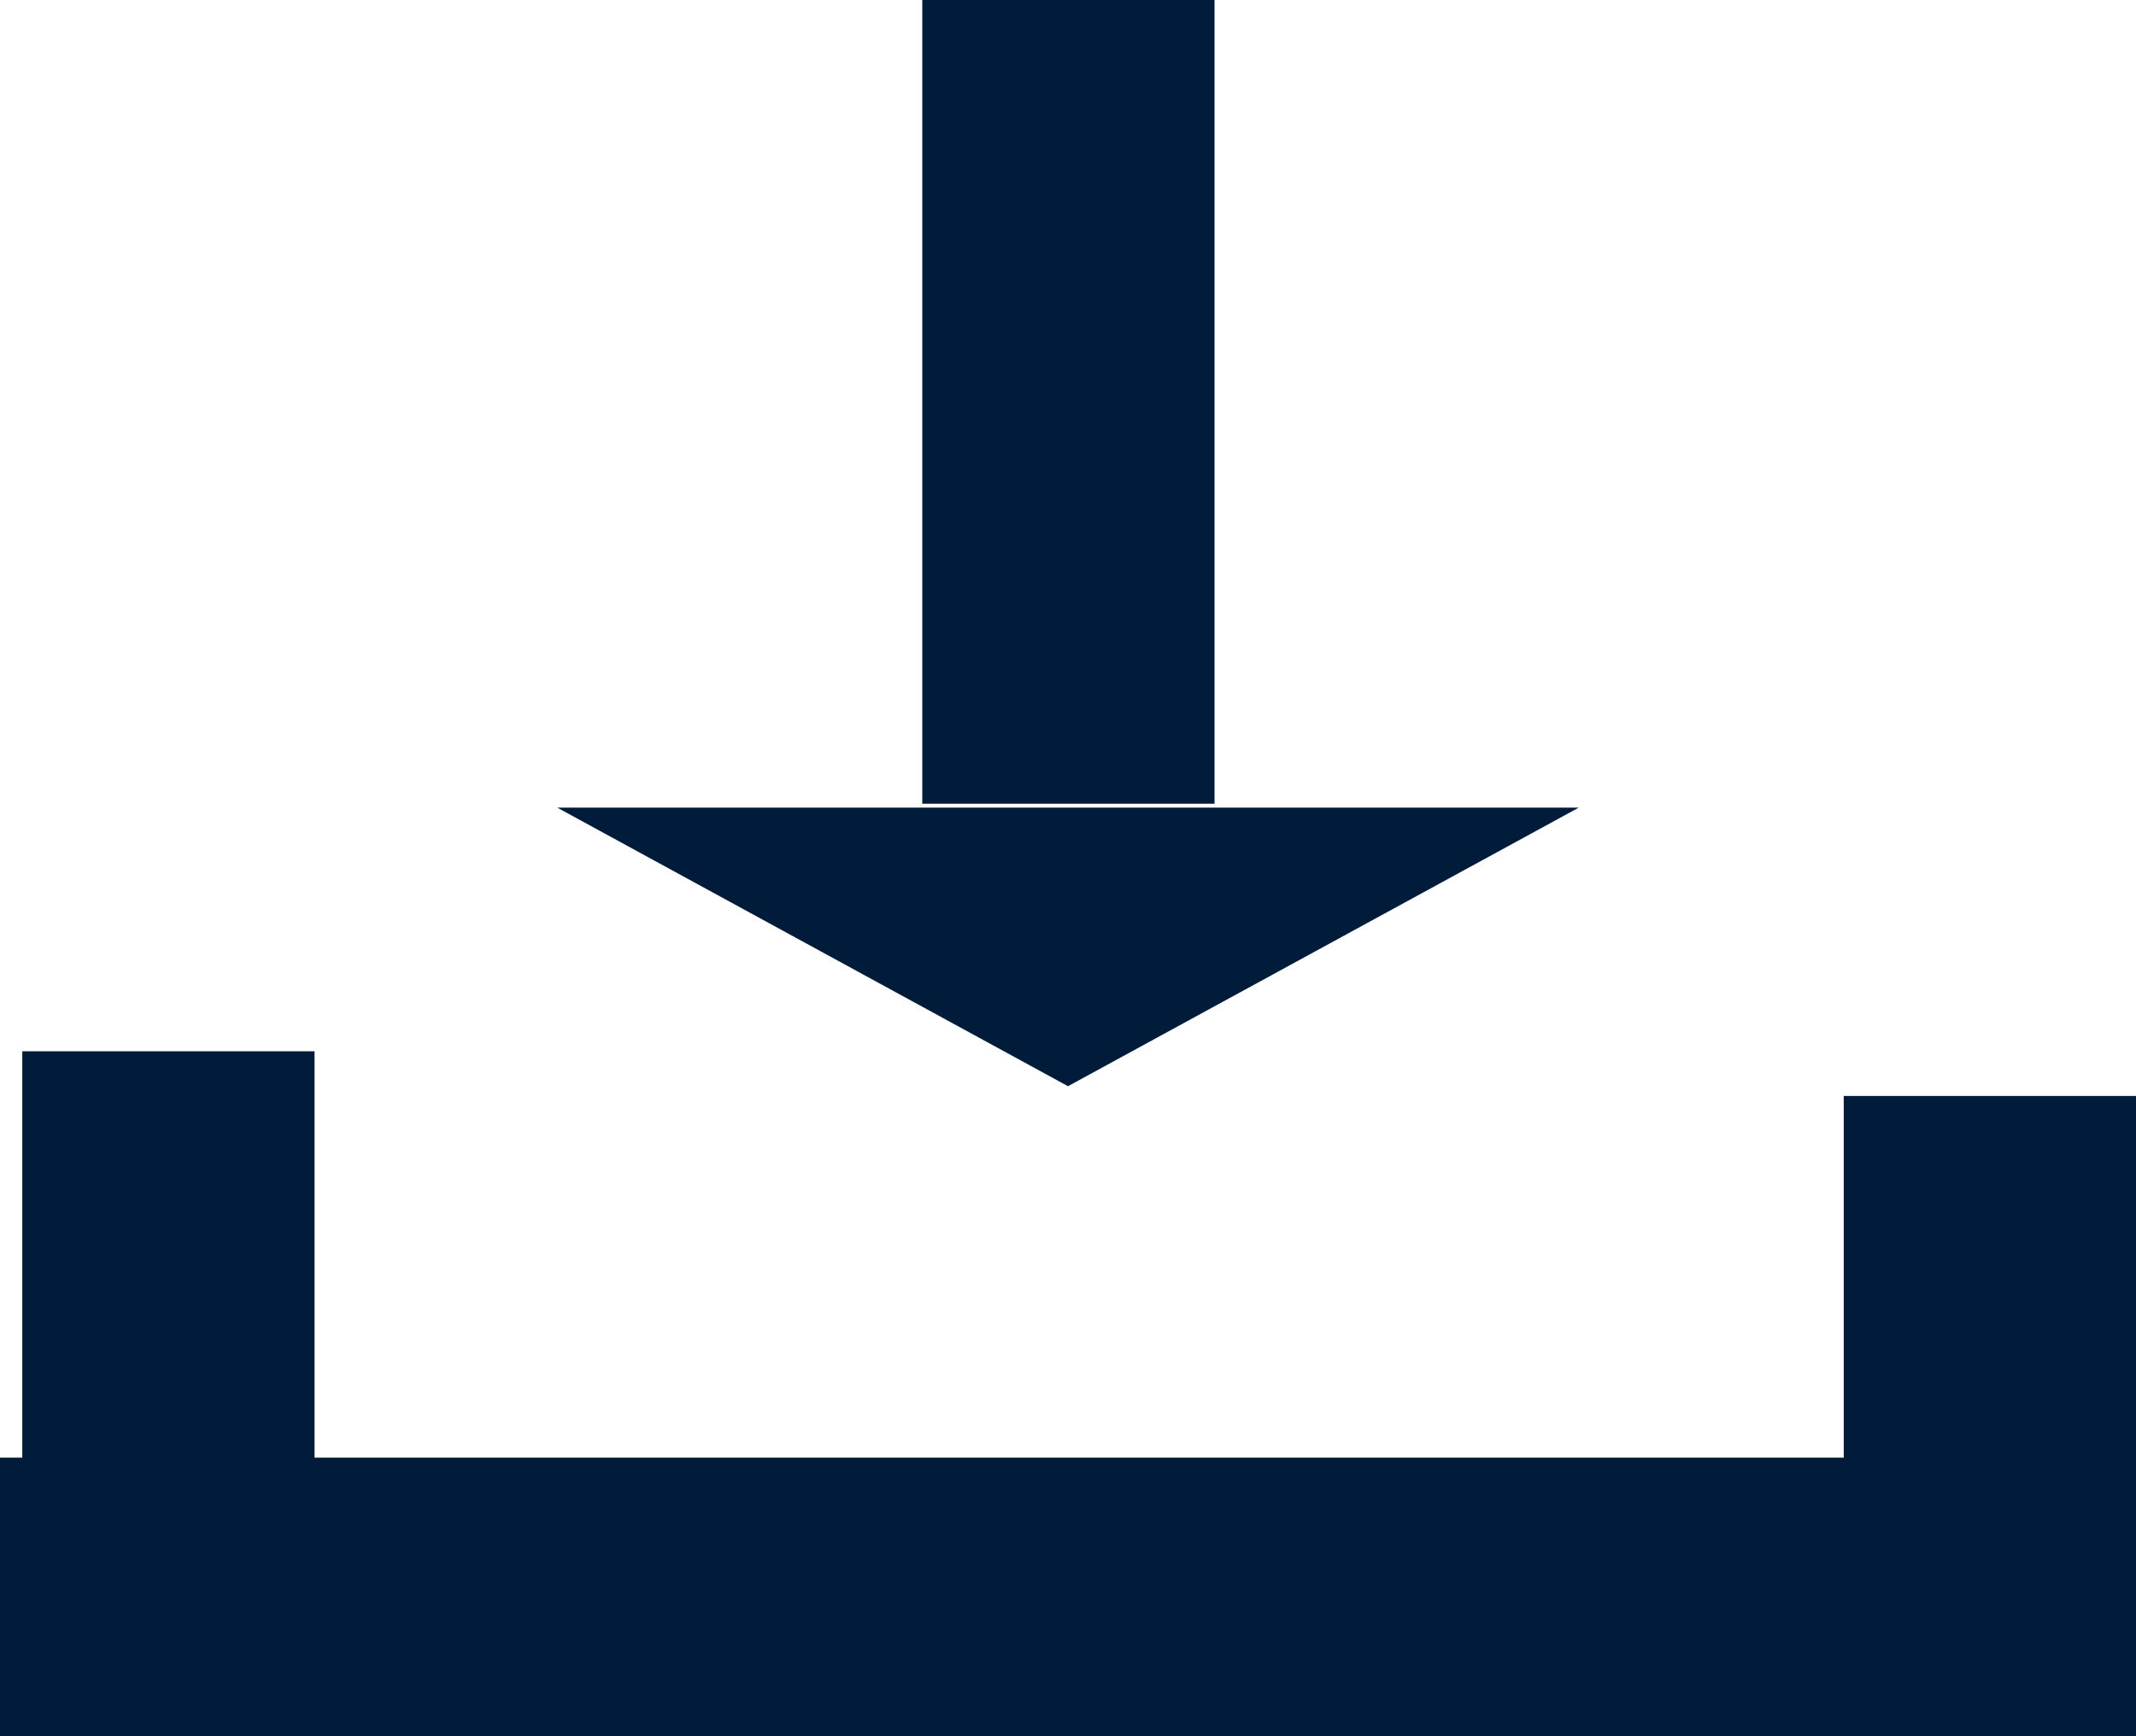 <svg xmlns="http://www.w3.org/2000/svg" width="23" height="18.697" viewBox="0 0 23 18.697">
  <g id="Groupe_70" data-name="Groupe 70" transform="translate(0.227)">
    <rect id="Rectangle_1519" data-name="Rectangle 1519" width="23" height="3" transform="translate(-0.227 15.697)" fill="#001c3a"/>
    <rect id="Rectangle_1520" data-name="Rectangle 1520" width="6.819" height="3.147" transform="translate(22.773 11.802) rotate(90)" fill="#001c3a"/>
    <rect id="Rectangle_1521" data-name="Rectangle 1521" width="6.819" height="3.147" transform="translate(3.16 11.321) rotate(90)" fill="#001c3a"/>
    <path id="Polygone_1" data-name="Polygone 1" d="M5.5,0,11,3H0Z" transform="translate(16.773 11.697) rotate(180)" fill="#001c3a"/>
    <rect id="Rectangle_1522" data-name="Rectangle 1522" width="8.655" height="3.147" transform="translate(12.851) rotate(90)" fill="#001c3a"/>
  </g>
</svg>
